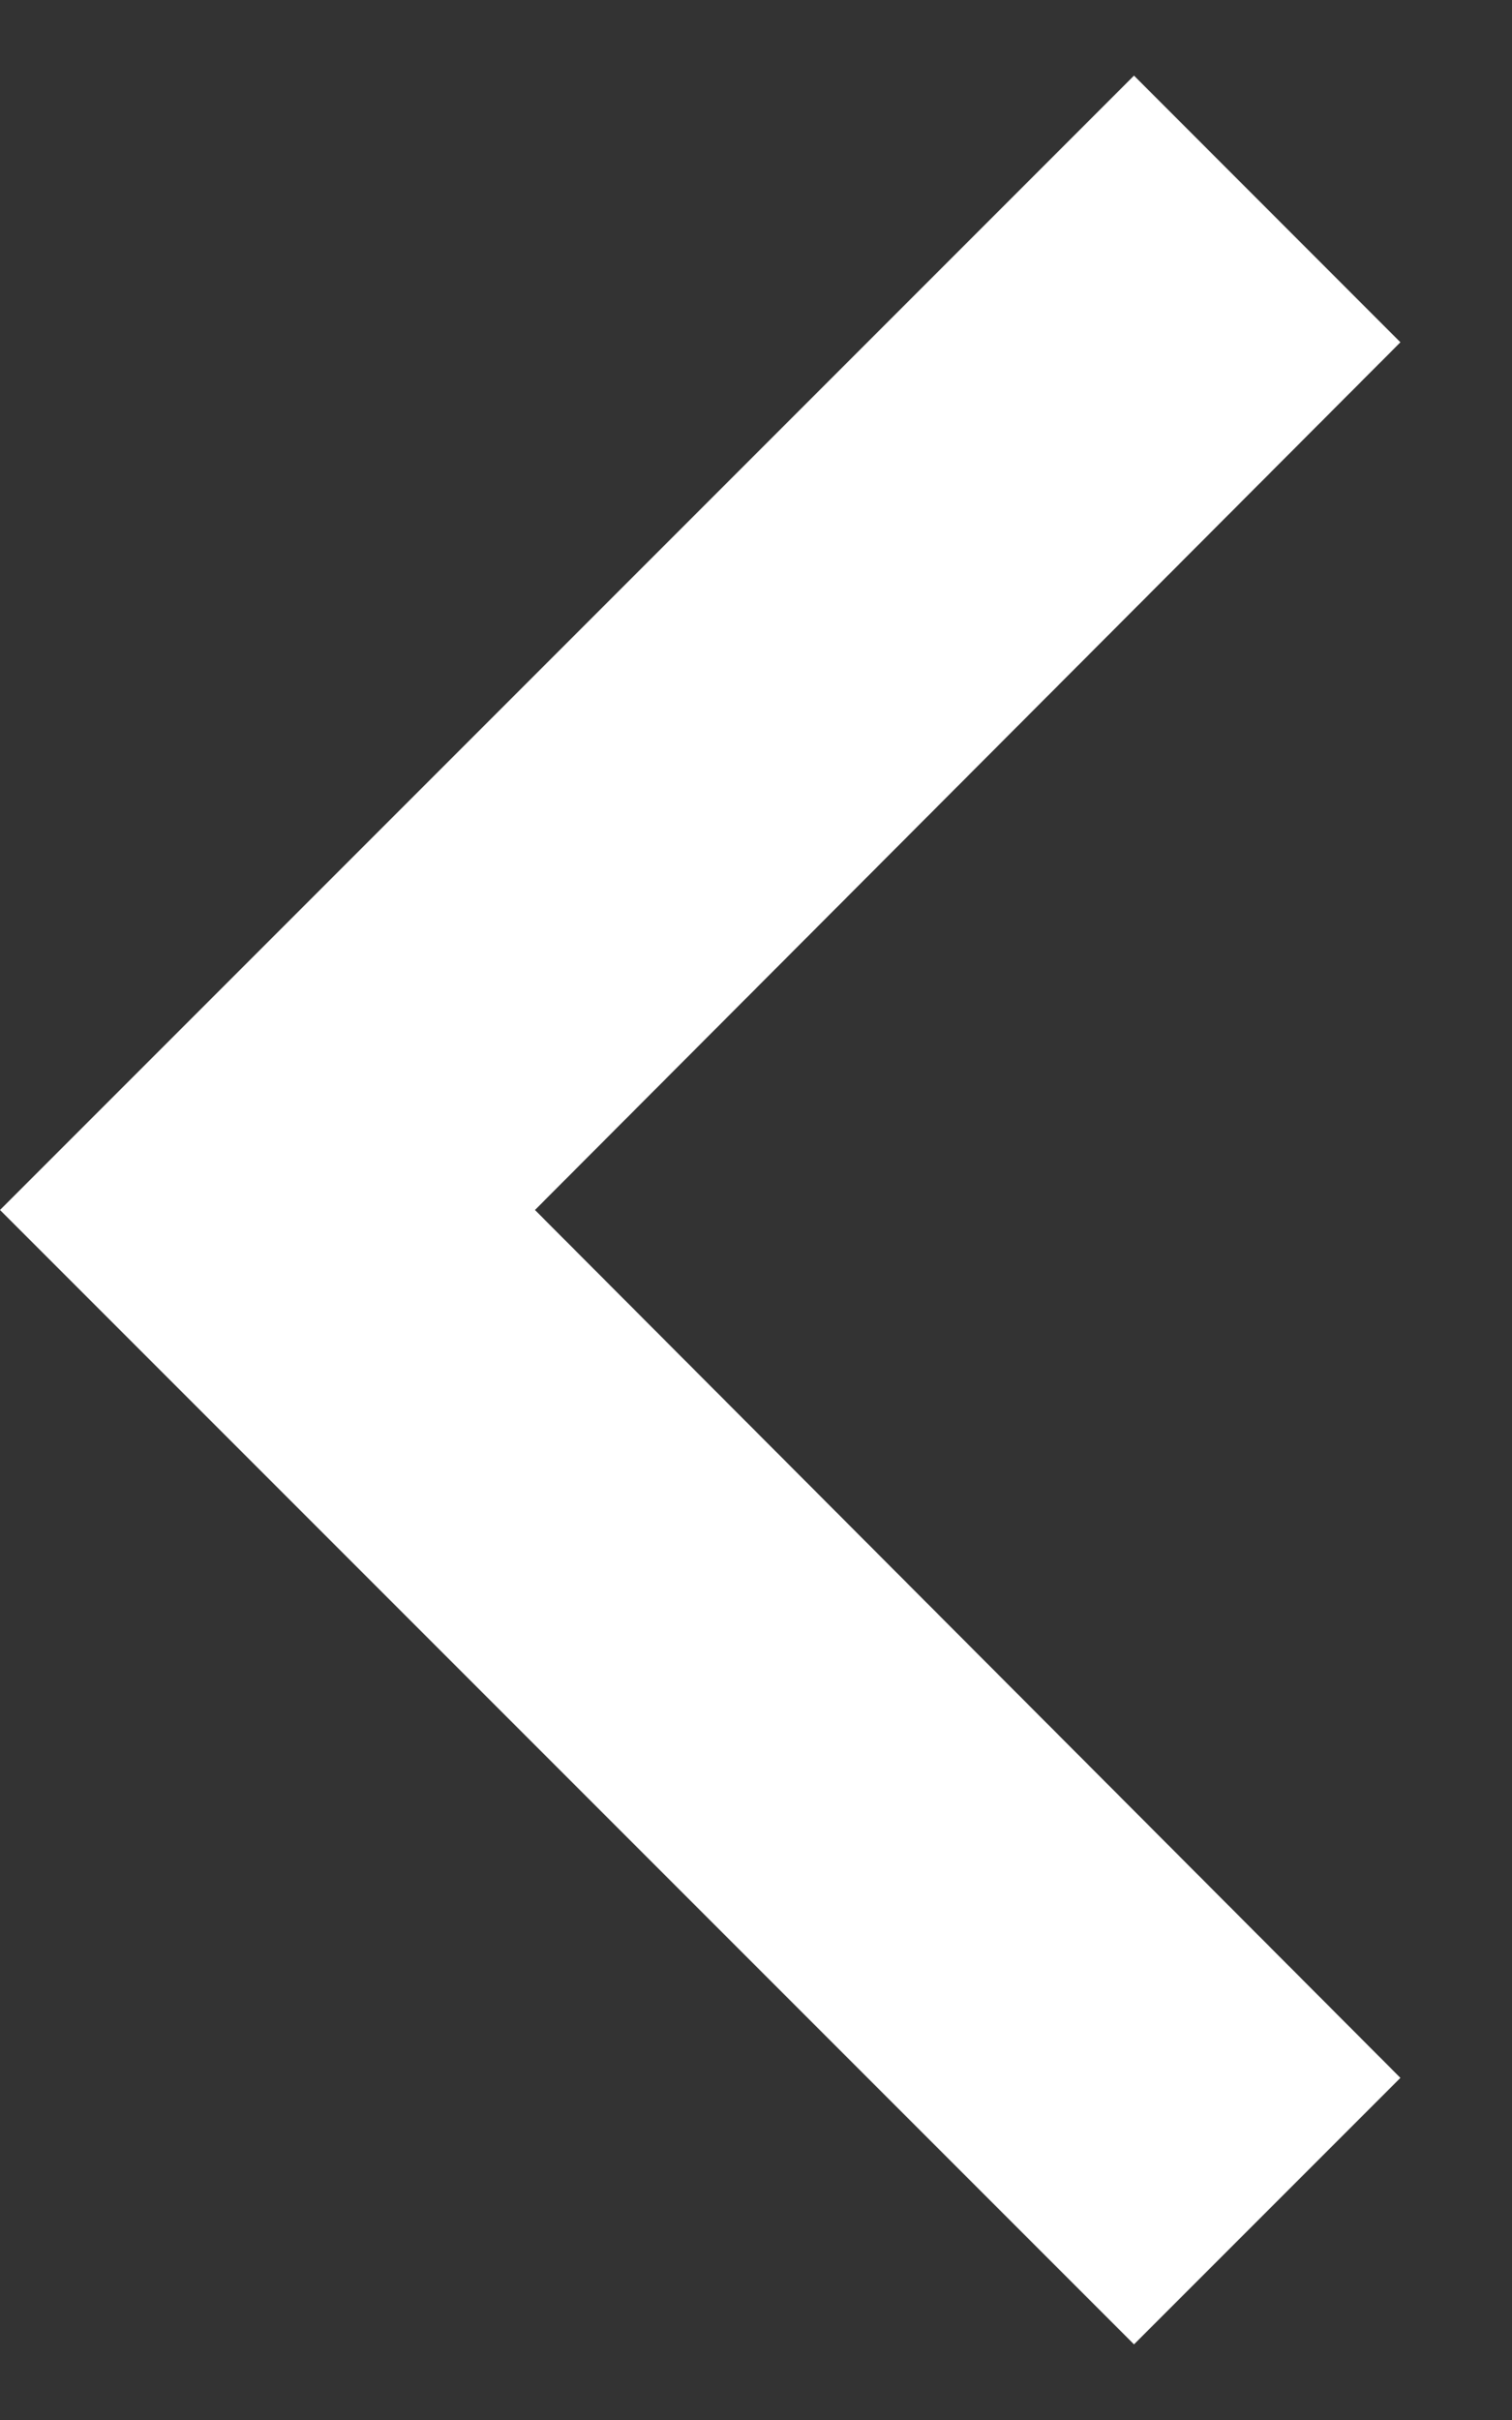 <svg width="10" height="16" viewBox="0 0 10 16" fill="none" xmlns="http://www.w3.org/2000/svg">
<rect x="0" y="0" width="10" height="16" fill="#333333" stroke="none"/>
<path d="M9.262 2.263L7.5 0.5L0 8L7.5 15.5L9.262 13.738L3.538 8L9.262 2.263Z" fill="white"/>
</svg>
